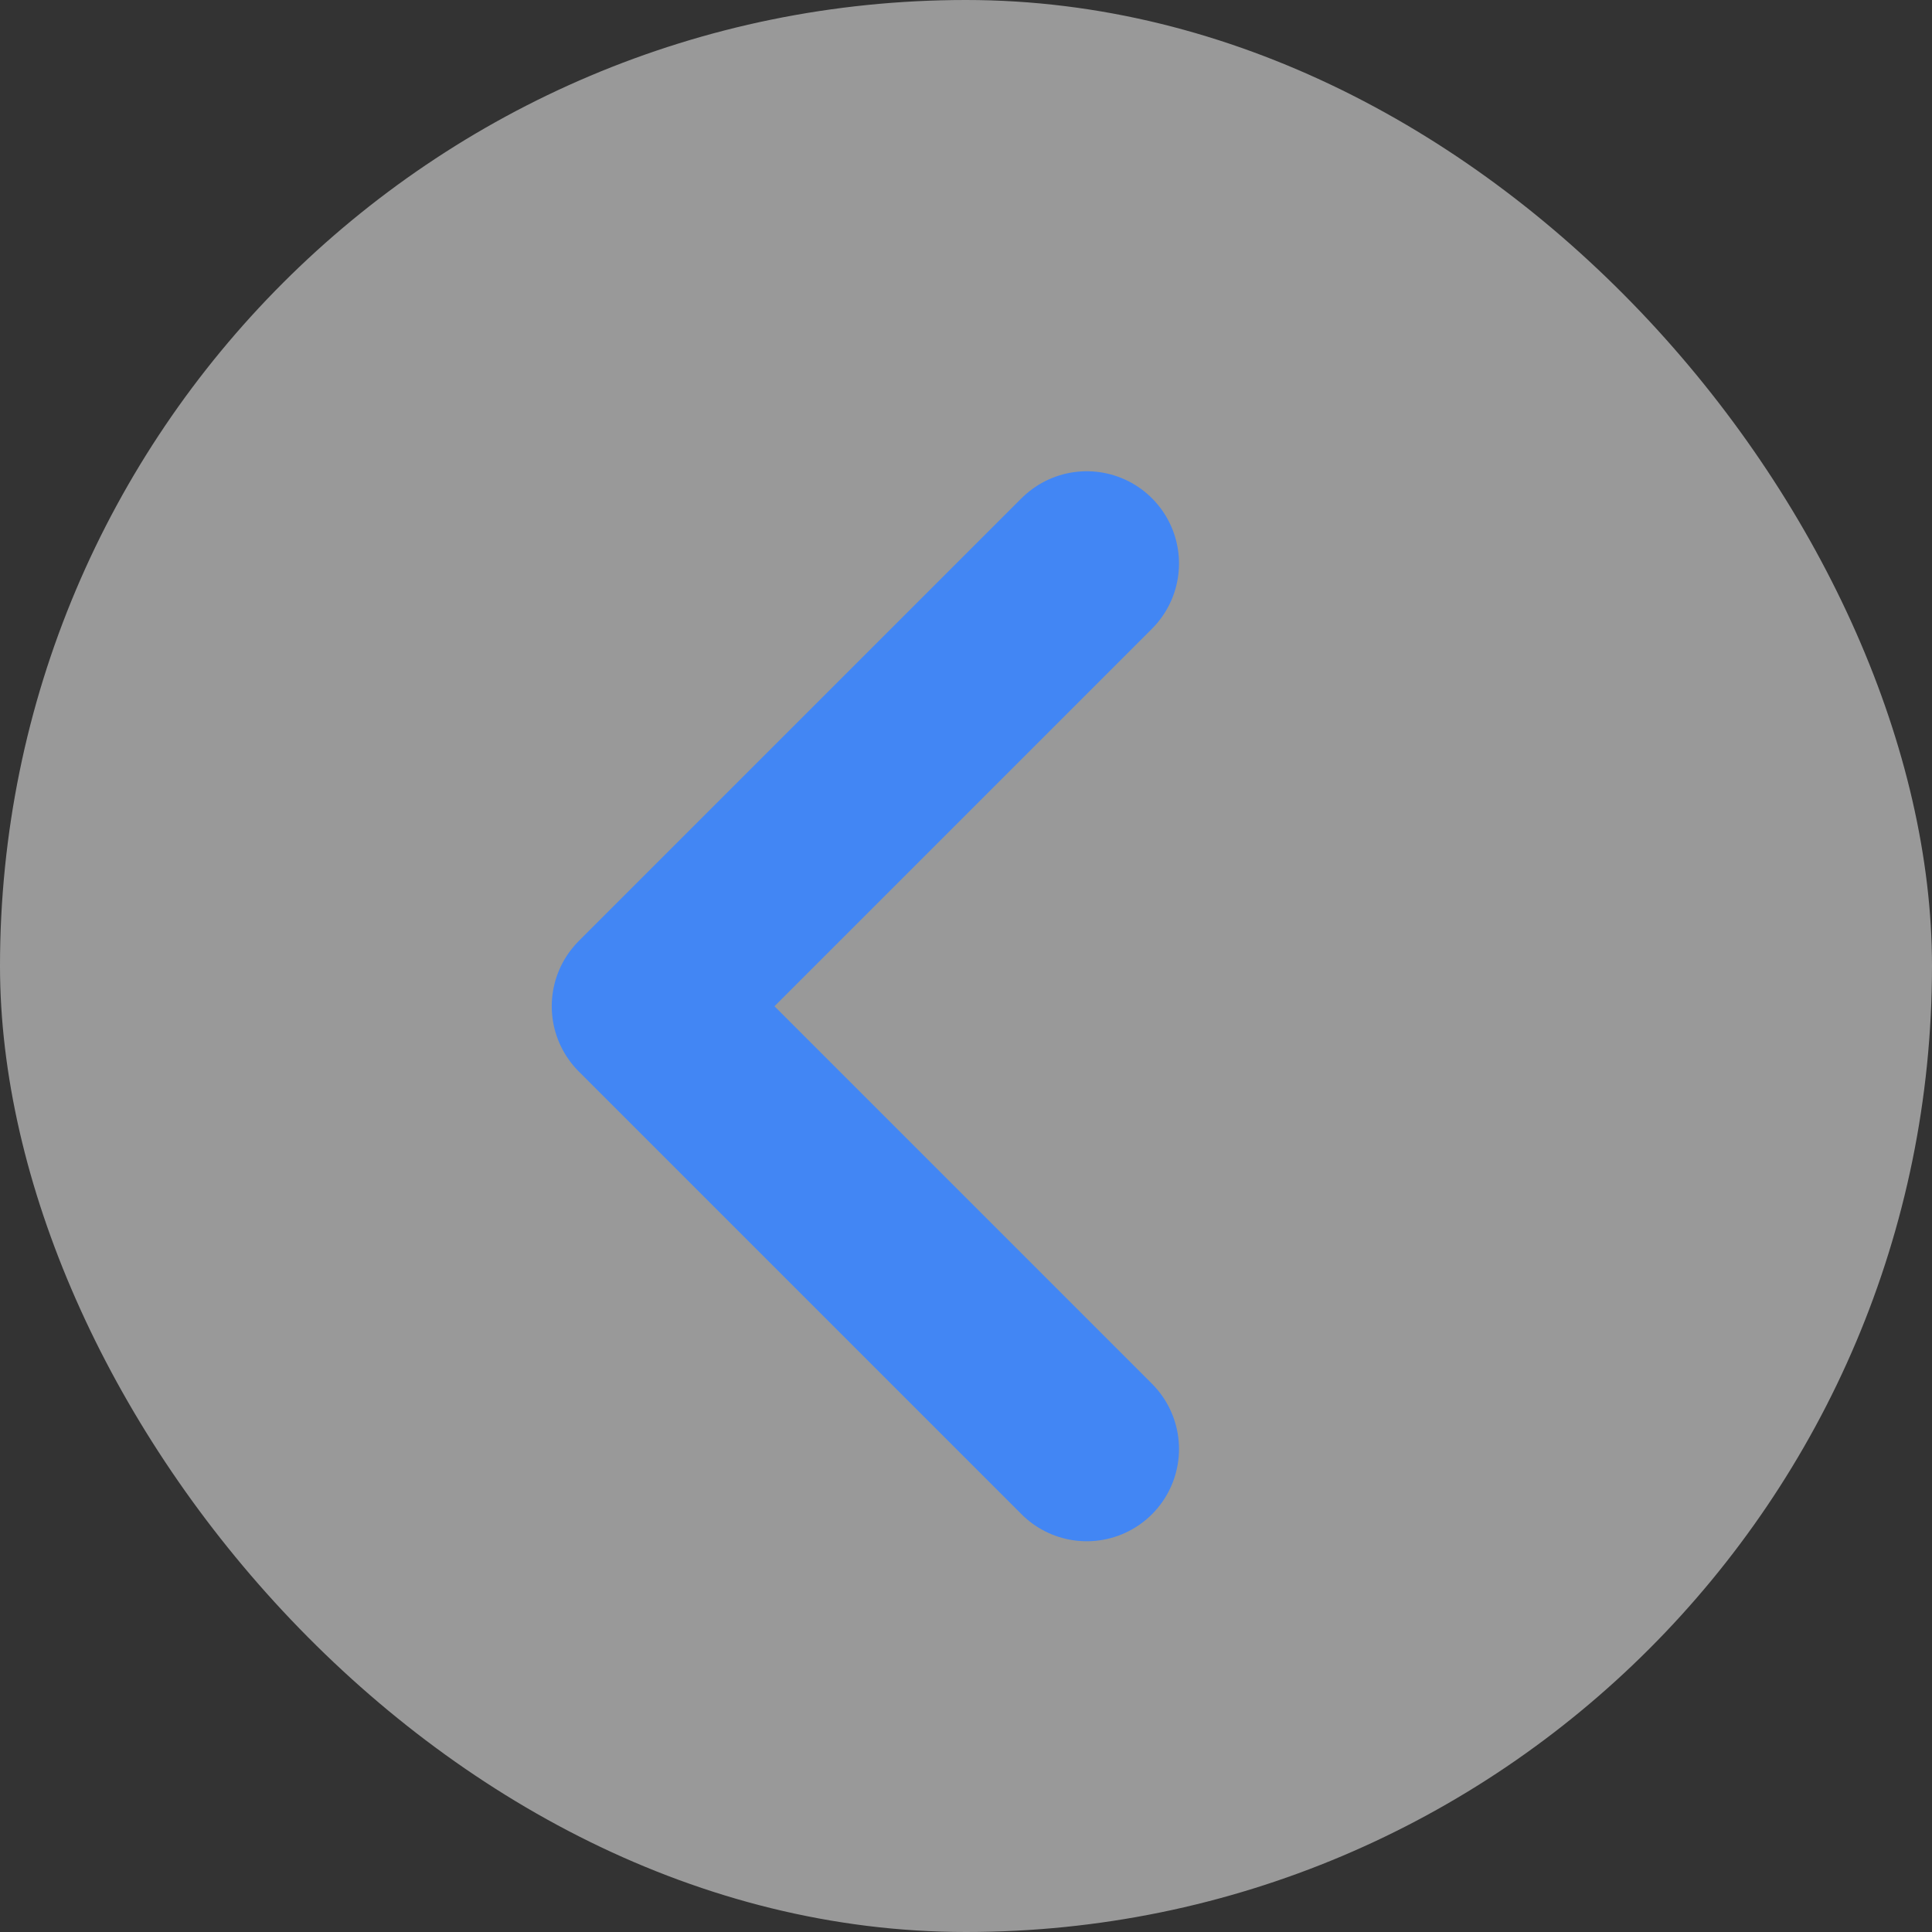 <svg width="24" height="24" viewBox="0 0 24 24" fill="none" xmlns="http://www.w3.org/2000/svg">
<rect x="0" y="0" width="24" height="24" fill="#333333" stroke="none"/>
<rect width="24" height="24" rx="12" fill="white" fill-opacity="0.5"/>
<path d="M13.5 7L8 12.5L13.5 18" stroke="#4286F4" stroke-width="2.292" stroke-linecap="round" stroke-linejoin="round"/>
</svg>
